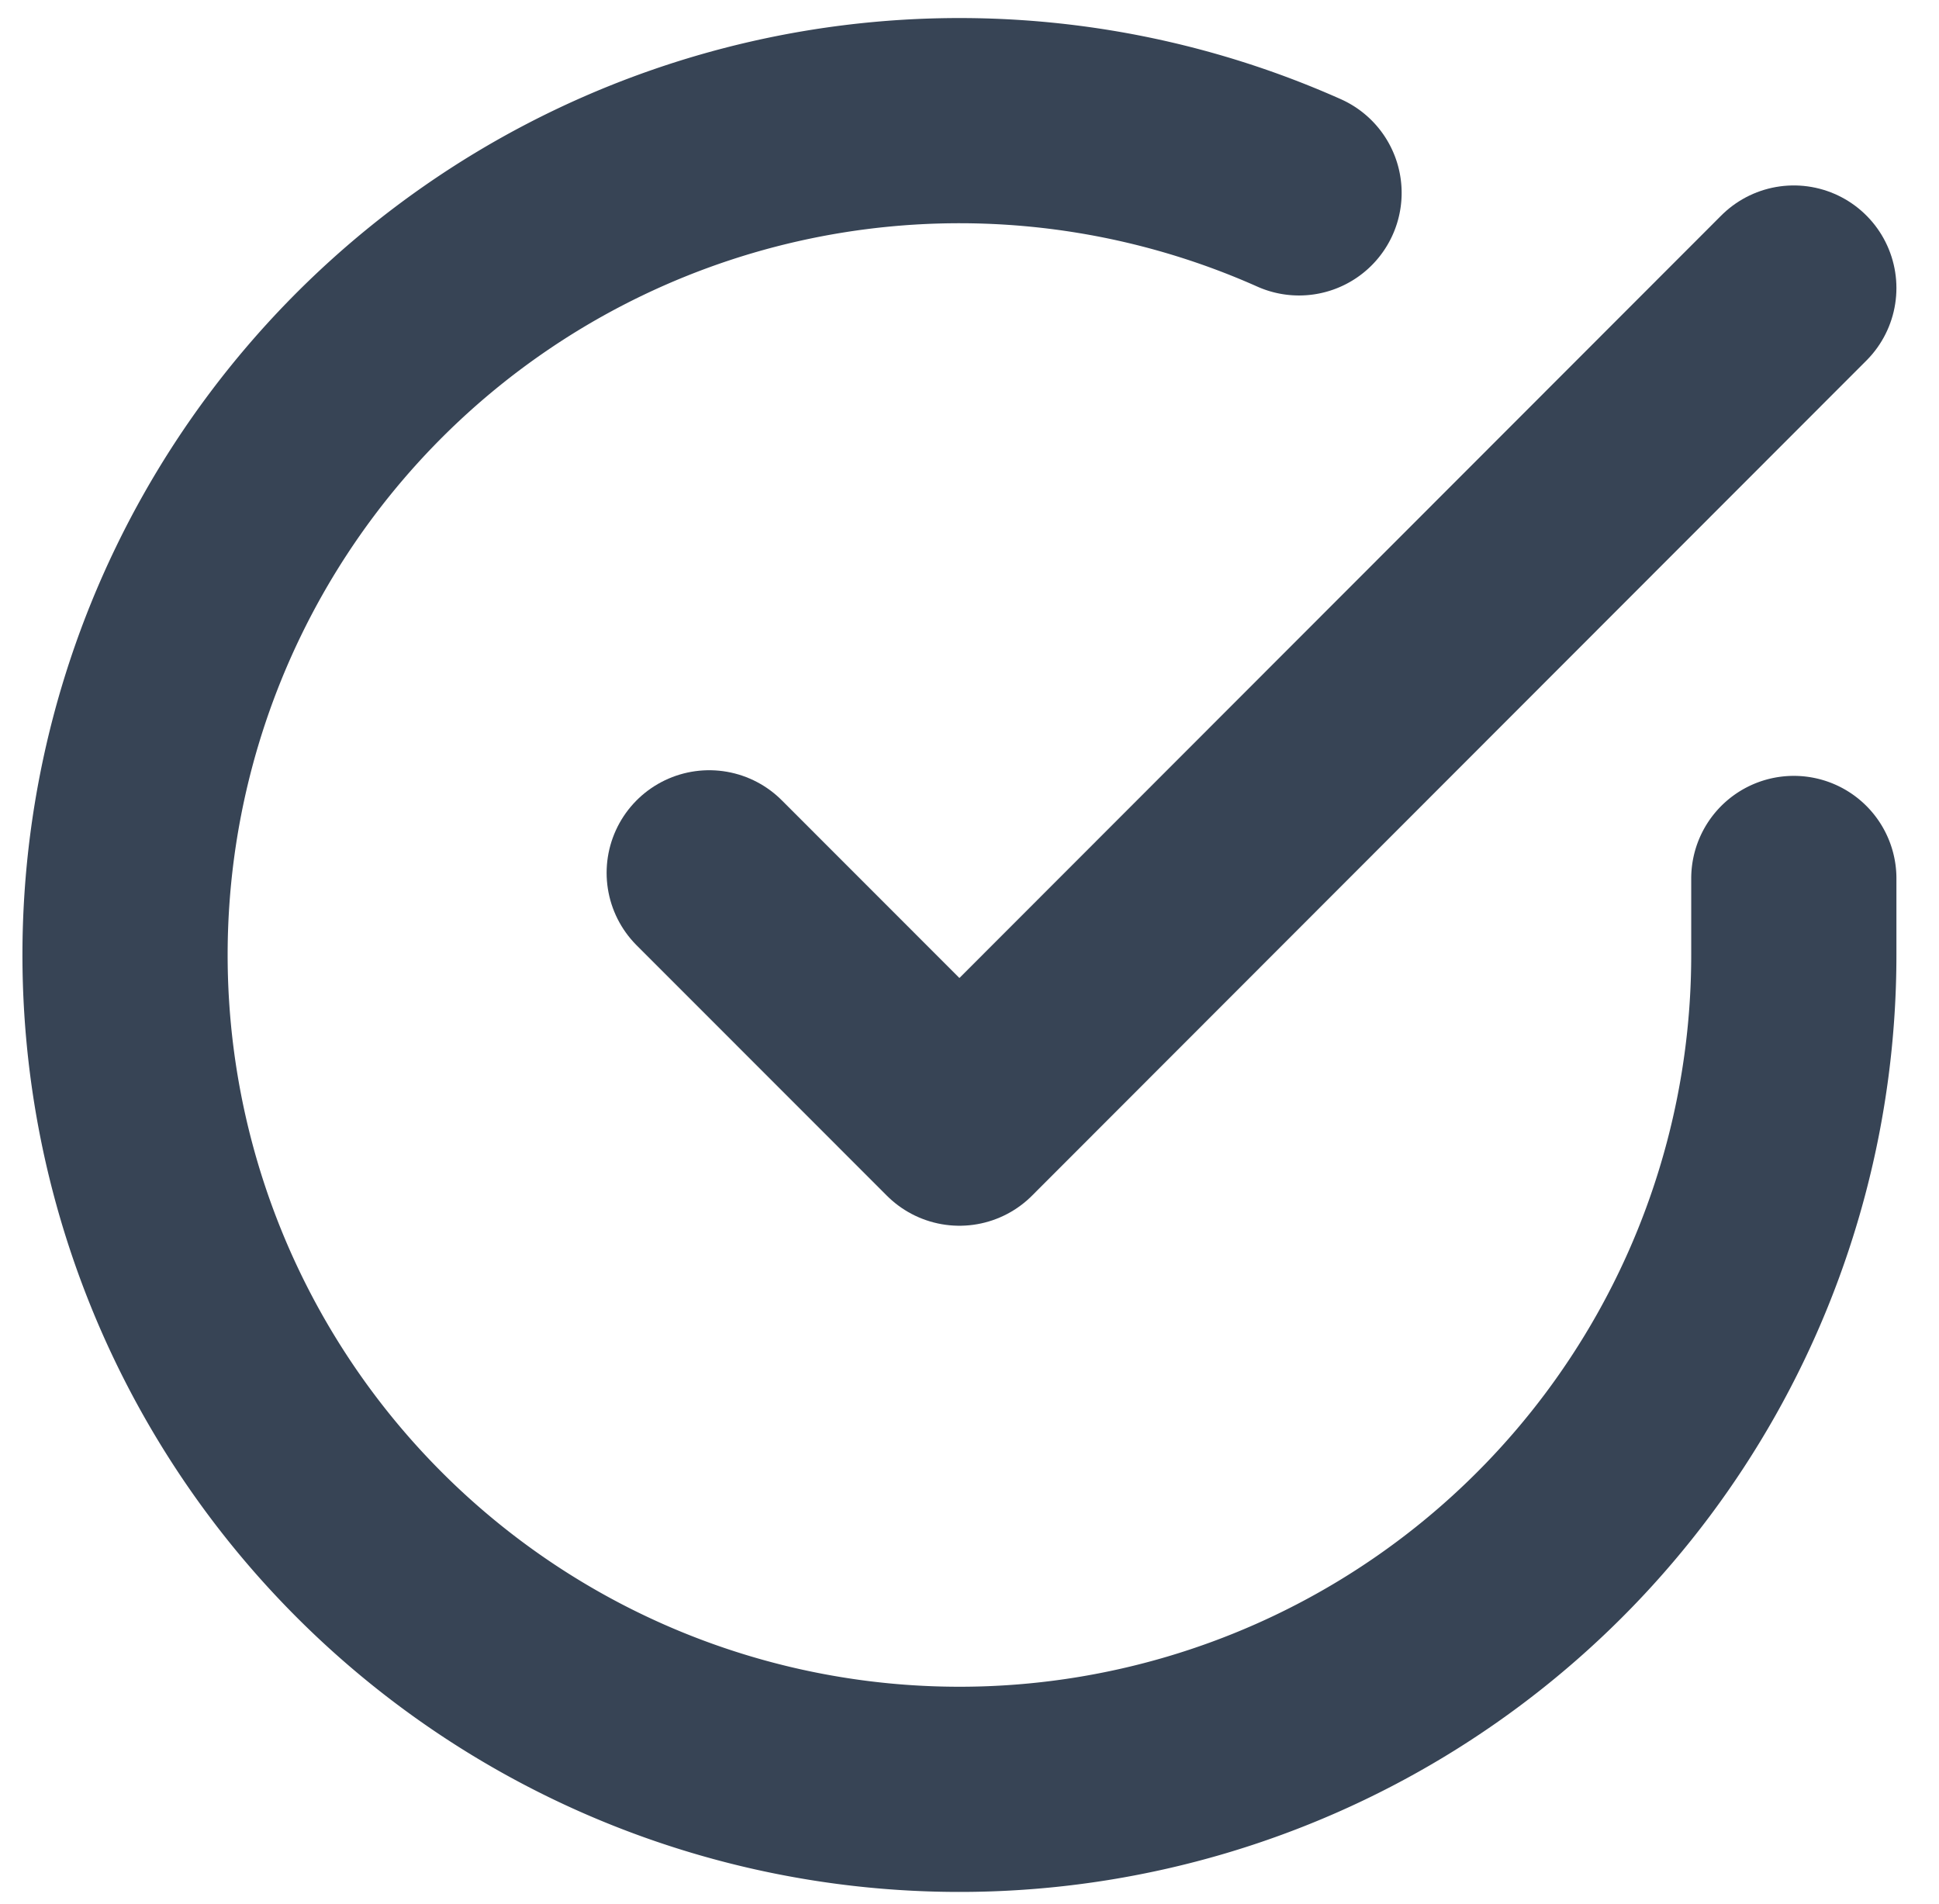 <svg xmlns="http://www.w3.org/2000/svg" width="15.119" height="14.844" viewBox="0 0 15.119 14.844">
  <g id="Icon_feather-check-circle" data-name="Icon feather-check-circle" transform="translate(0.976 0.941)">
    <path id="Path_193" data-name="Path 193" d="M16.011,8.9v.6a6.506,6.506,0,1,1-3.858-5.946" transform="translate(-3 -2.991)" fill="none" stroke="#374455" stroke-linecap="round" stroke-linejoin="round" stroke-width="1.6"/>
    <path id="Path_194" data-name="Path 194" d="M21.957,6l-6.506,6.512L13.5,10.56" transform="translate(-8.946 -4.695)" fill="none" stroke="#374455" stroke-linecap="round" stroke-linejoin="round" stroke-width="1.6"/>
  </g>
</svg>

